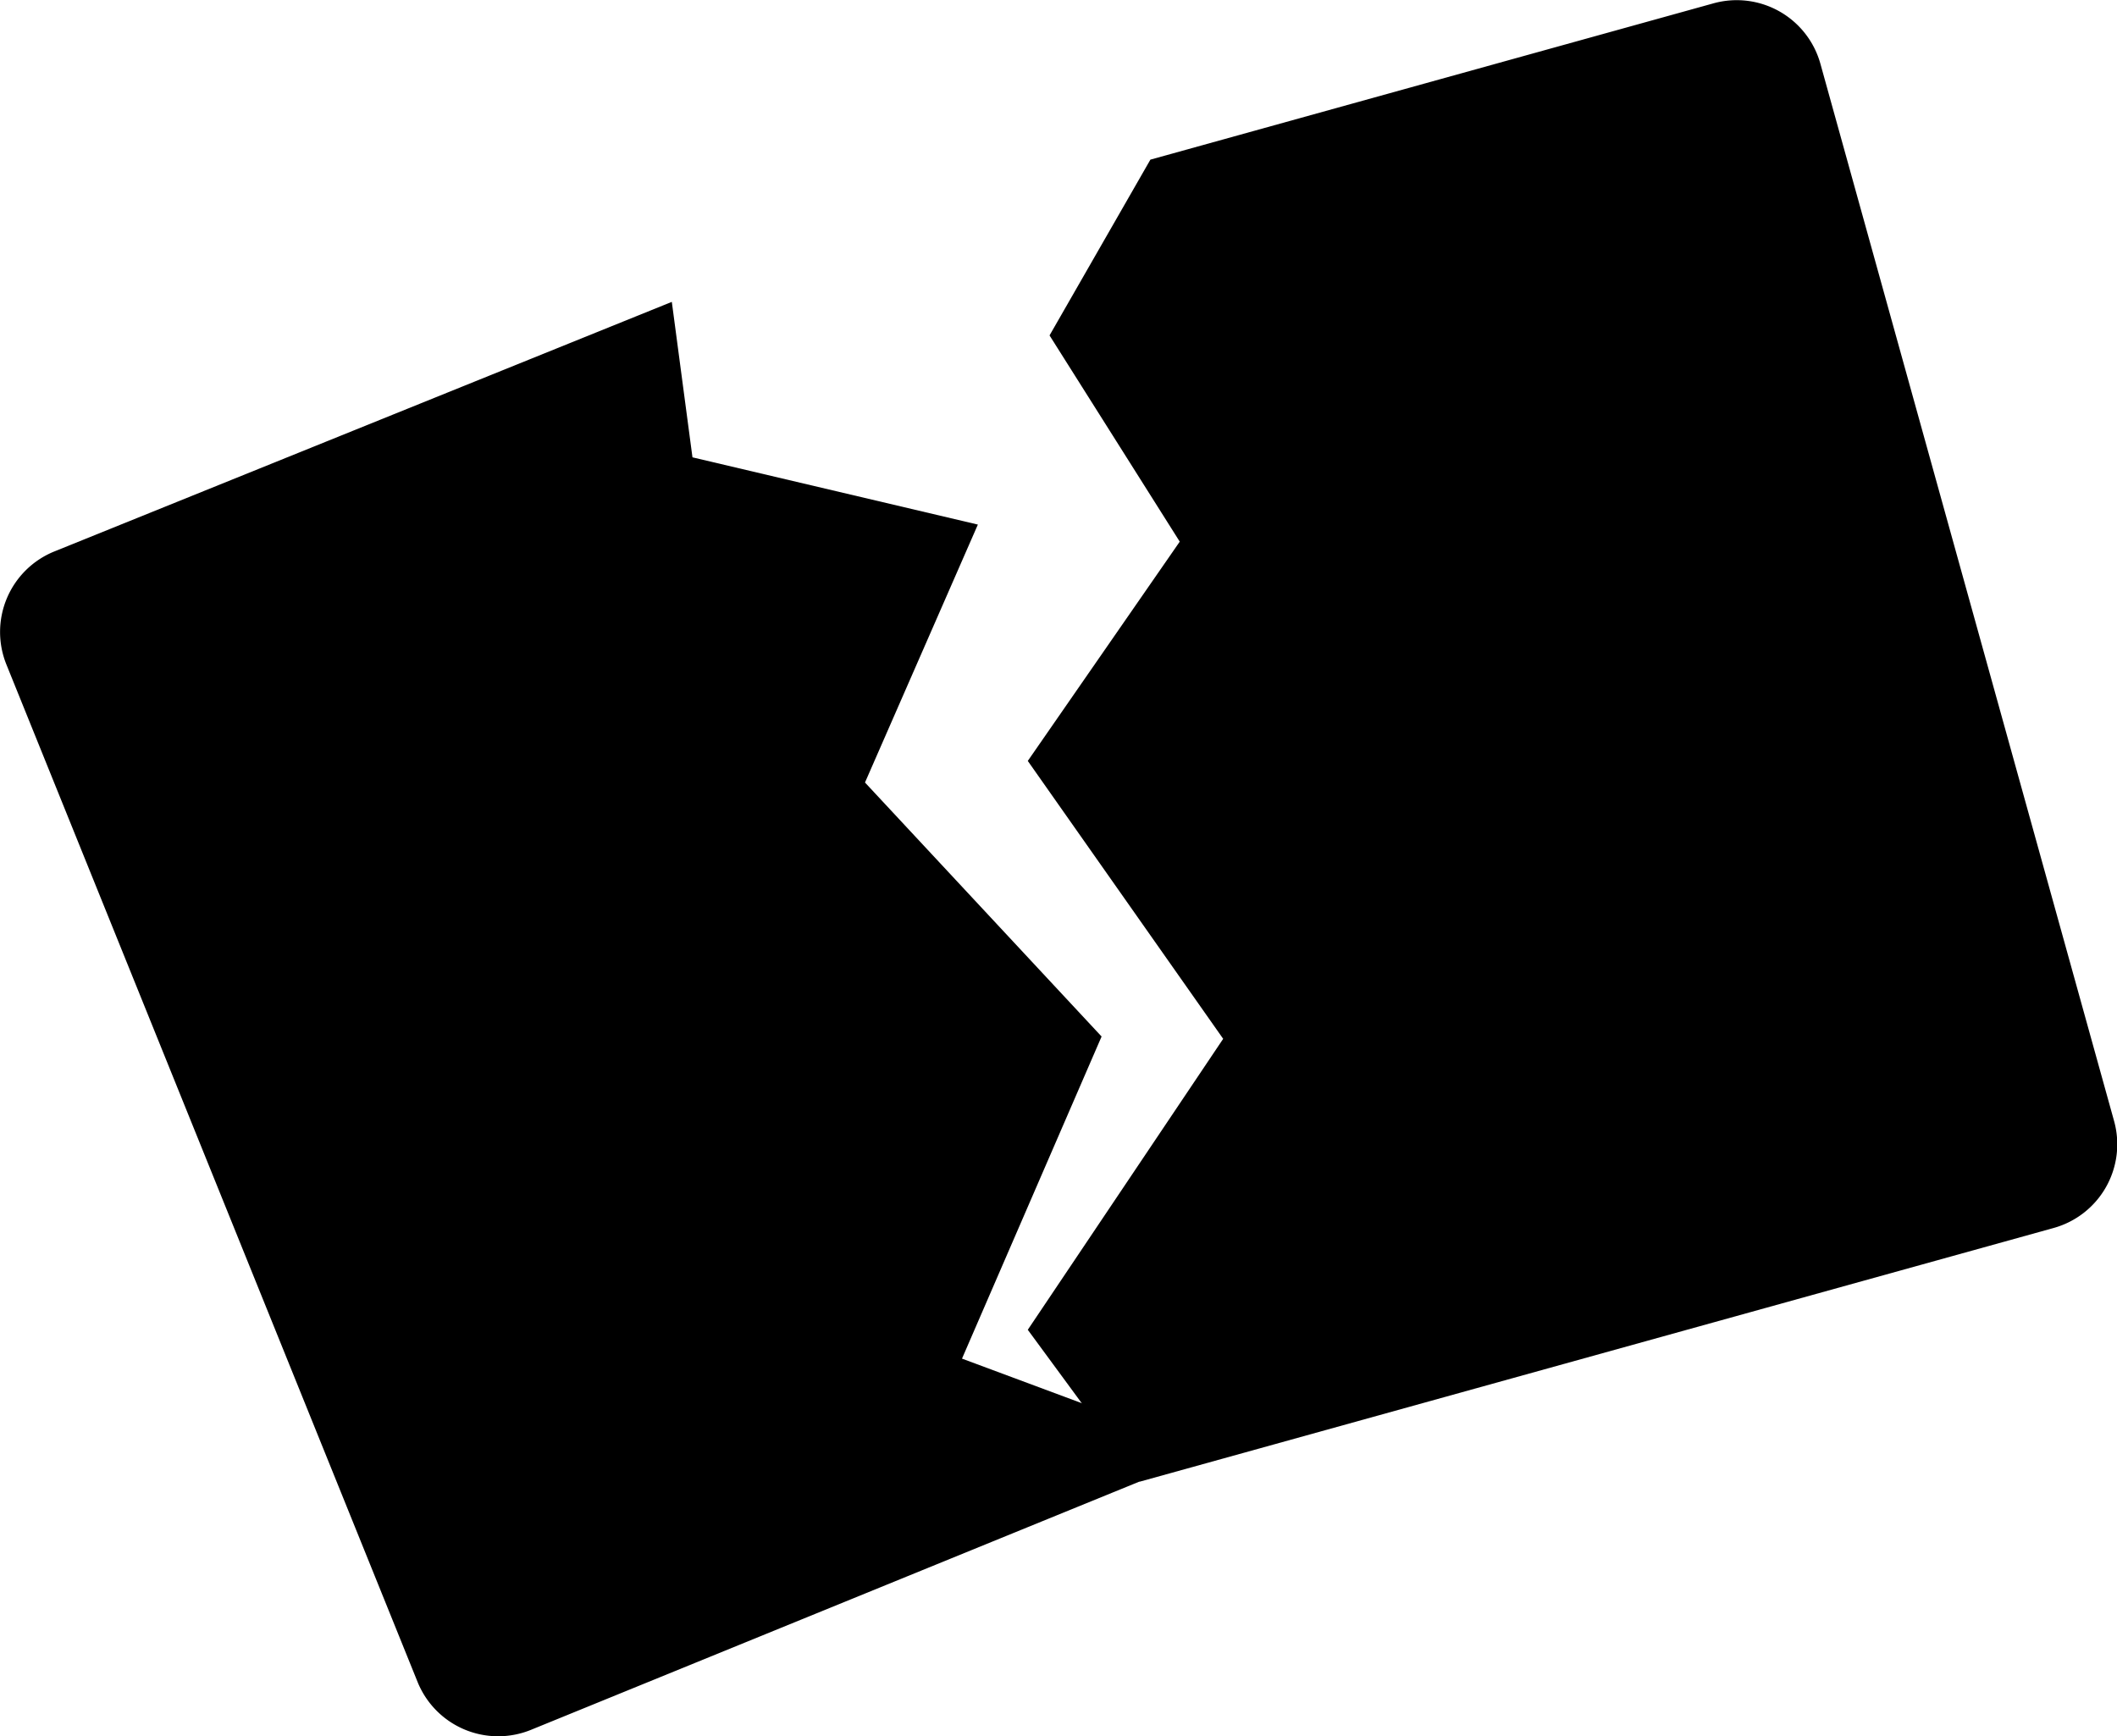 <svg fill="currentColor" xmlns="http://www.w3.org/2000/svg" viewBox="0 0 248.12 203.49">
  <path d="M112.75 159.23l16.36-37.75-27.73-29.77 13.23-30.23-33.45-7.88-2.42-18.22L6.37 64.63A10.18 10.18 0 0 0 .75 77.88l48.19 119.24a10.19 10.19 0 0 0 13.26 5.63l71.35-29.11.14-6.62z"/>
  <path d="M240.69 143.92a10.18 10.18 0 0 0 7.09-12.53L213.36 7.48A10.18 10.18 0 0 0 200.83.39l-66 18.32-11.82 20.6 15.26 24.17-17.81 25.7 22.9 32.57-22.9 34.1 13.09 17.81z"/>
</svg>
